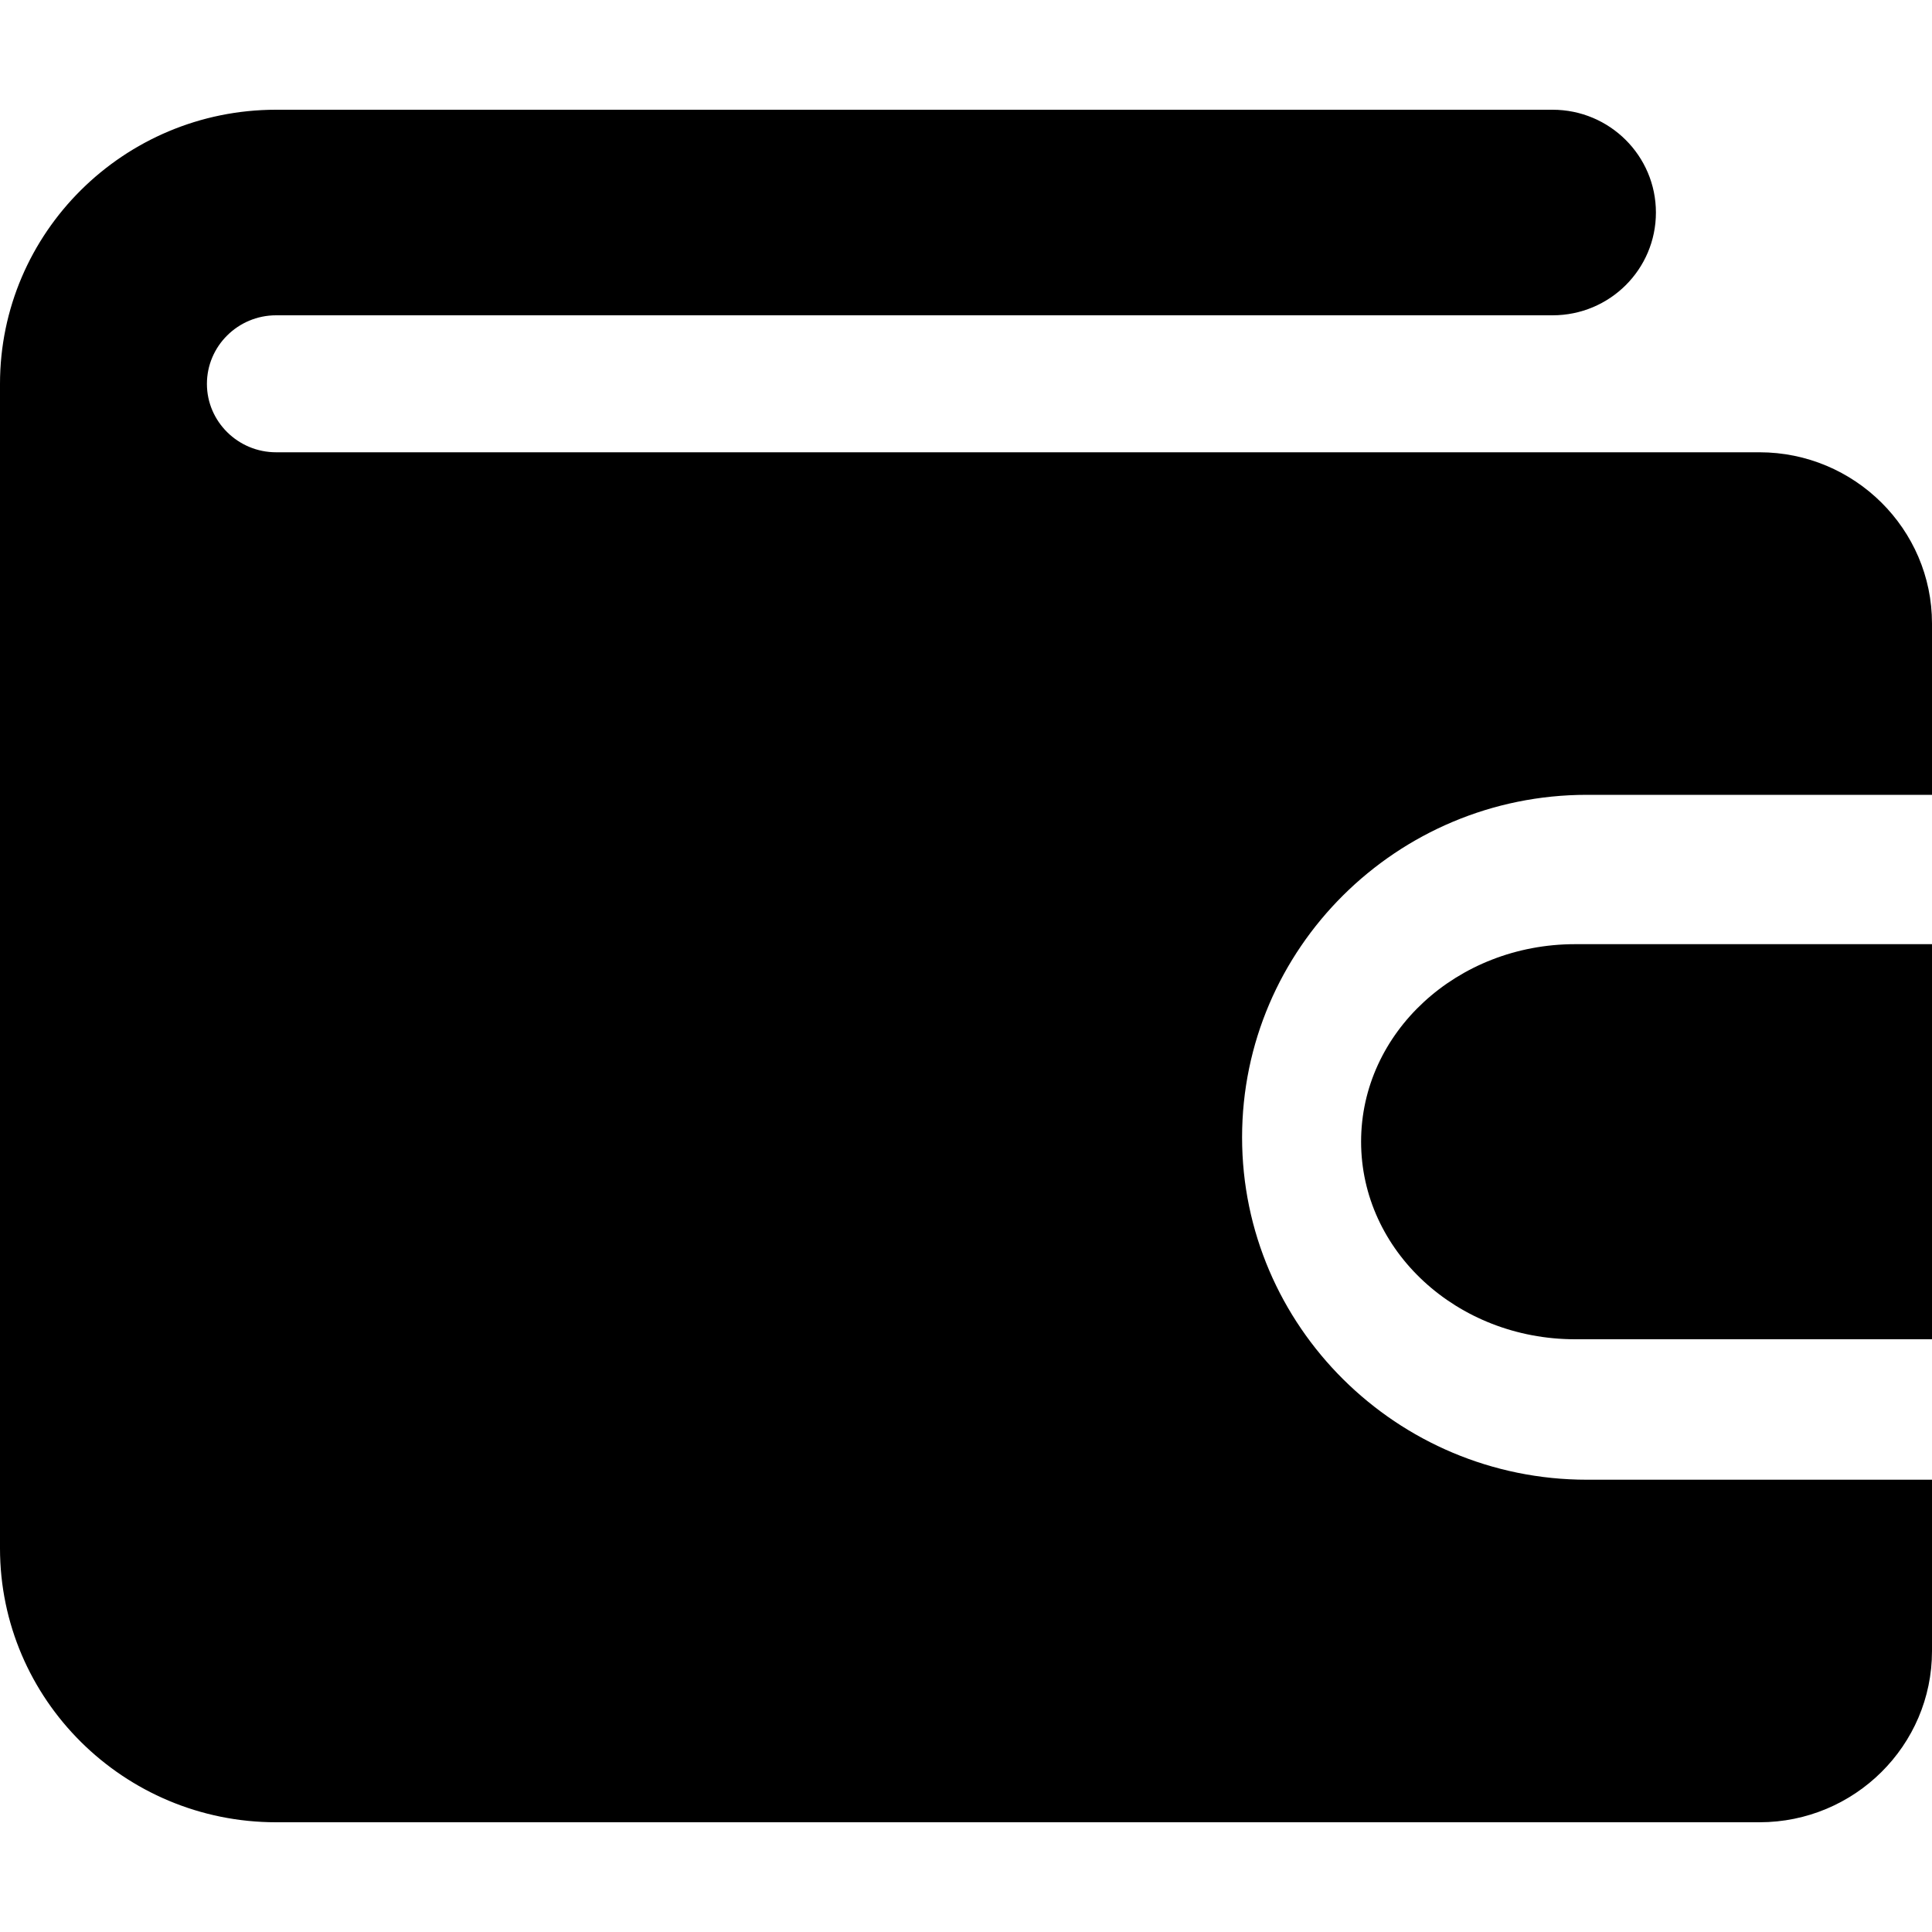<svg width="10" height="10" viewBox="0 0 10 10" fill="none" xmlns="http://www.w3.org/2000/svg">
<path d="M10 7.659V8.546C10 9.035 9.599 9.432 9.107 9.432H1.429C0.641 9.432 0 8.796 0 8.014C0 8.014 0 1.992 0 1.987C0 1.204 0.641 0.568 1.429 0.568H8.036C8.332 0.568 8.571 0.807 8.571 1.1C8.571 1.394 8.332 1.632 8.036 1.632H1.429C1.232 1.632 1.071 1.791 1.071 1.987C1.071 2.182 1.232 2.341 1.429 2.341H9.107C9.599 2.341 10 2.739 10 3.227V4.114H8.214C7.23 4.114 6.429 4.909 6.429 5.887C6.429 6.864 7.23 7.659 8.214 7.659H10Z" fill="currentcolor"/>
<path d="M10 4.887V6.932H8.153C7.541 6.932 7.045 6.474 7.045 5.909C7.045 5.345 7.541 4.887 8.153 4.887H10Z" fill="currentcolor"/>
</svg>
